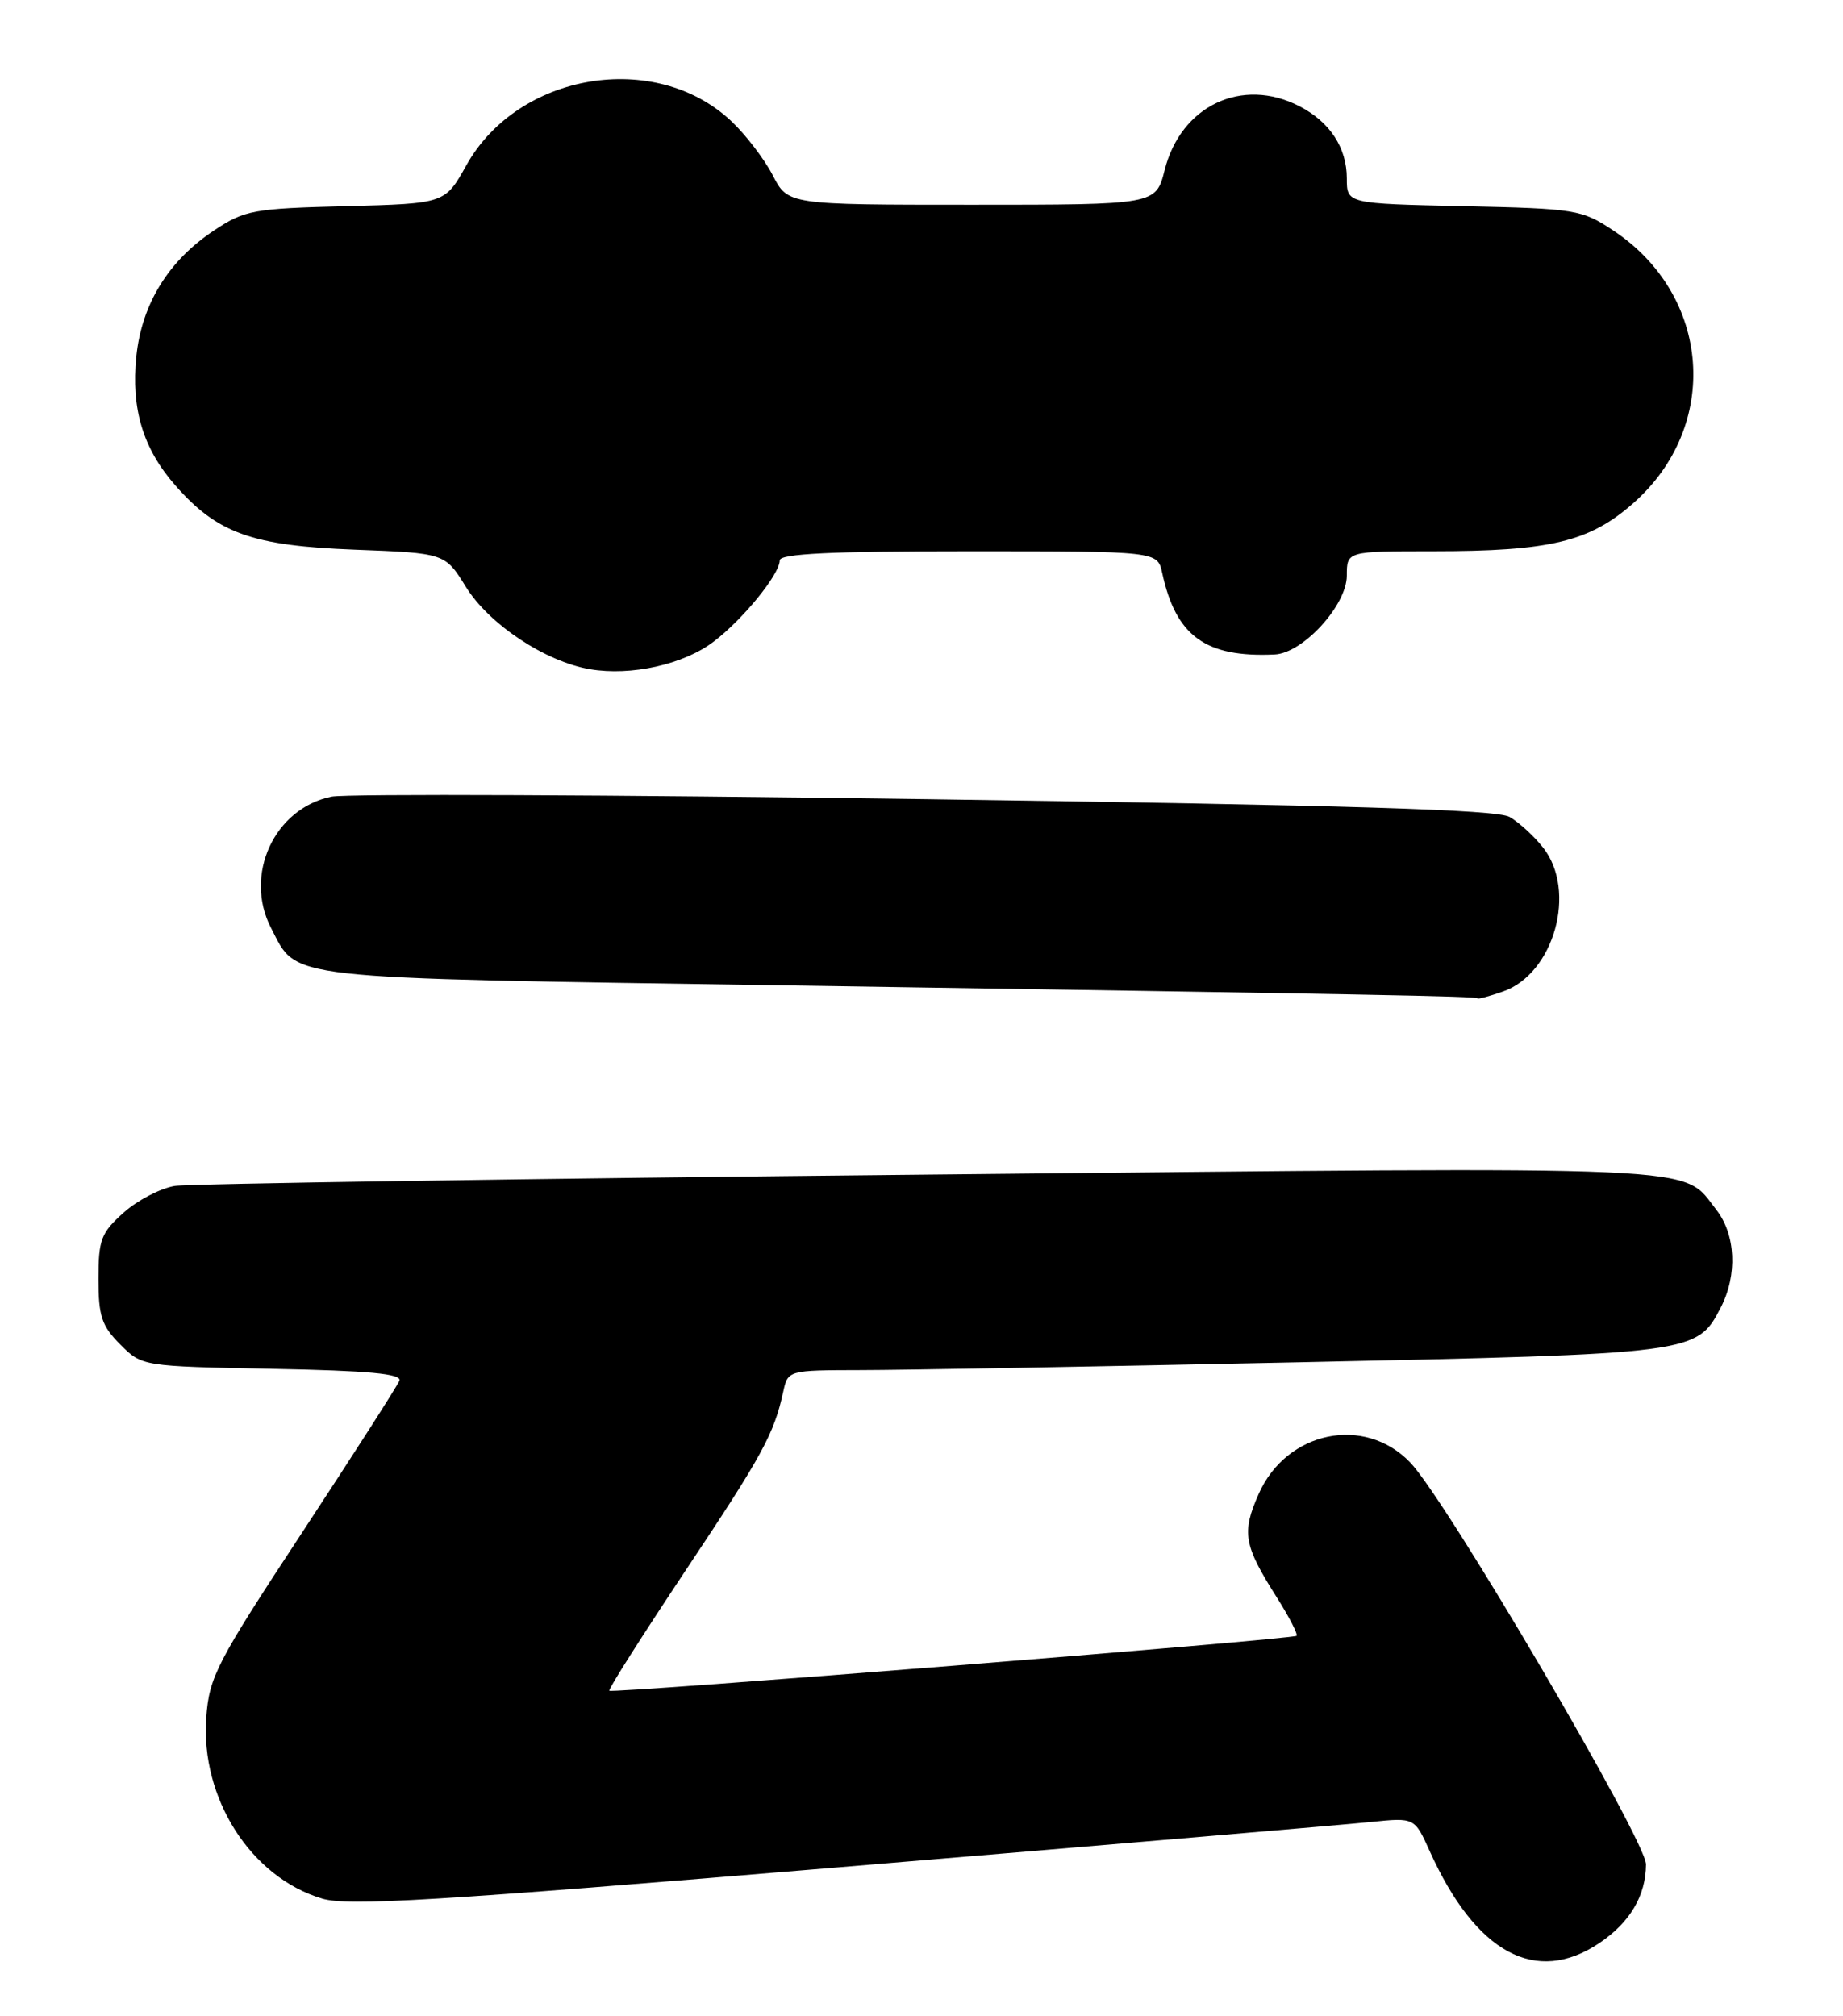 <?xml version="1.0" encoding="UTF-8" standalone="no"?>
<!DOCTYPE svg PUBLIC "-//W3C//DTD SVG 1.1//EN" "http://www.w3.org/Graphics/SVG/1.1/DTD/svg11.dtd" >
<svg xmlns="http://www.w3.org/2000/svg" xmlns:xlink="http://www.w3.org/1999/xlink" version="1.1" viewBox="0 0 234 256">
 <g >
 <path fill="currentColor"
d=" M 203.09 246.72 C 206.96 244.11 208.96 240.72 208.99 236.75 C 209.00 233.74 183.68 190.55 179.06 185.72 C 173.26 179.66 163.34 181.71 159.81 189.71 C 157.63 194.62 157.91 196.22 162.10 202.82 C 163.68 205.32 164.81 207.52 164.62 207.72 C 164.16 208.17 77.74 215.08 77.36 214.69 C 77.20 214.53 81.54 207.70 86.99 199.51 C 96.81 184.78 98.27 182.11 99.44 176.75 C 100.04 174.00 100.04 174.00 109.27 173.98 C 114.35 173.98 139.33 173.53 164.79 172.99 C 215.29 171.92 215.45 171.89 218.48 166.03 C 220.62 161.90 220.38 156.76 217.91 153.61 C 213.42 147.90 218.49 148.13 118.00 149.15 C 67.12 149.66 24.02 150.31 22.21 150.59 C 20.39 150.88 17.47 152.40 15.71 153.97 C 12.83 156.54 12.50 157.40 12.50 162.40 C 12.50 167.14 12.91 168.36 15.27 170.73 C 18.04 173.50 18.04 173.50 34.60 173.82 C 46.82 174.05 51.04 174.45 50.71 175.32 C 50.46 175.97 44.93 184.60 38.43 194.50 C 27.48 211.16 26.57 212.91 26.19 218.07 C 25.44 228.35 31.85 238.38 40.90 241.09 C 44.18 242.07 55.09 241.41 106.67 237.10 C 140.67 234.26 171.00 231.68 174.05 231.36 C 179.60 230.79 179.60 230.79 181.52 235.05 C 187.38 248.03 195.01 252.16 203.09 246.72 Z  M 190.82 125.91 C 197.32 123.65 200.26 113.14 195.92 107.63 C 194.78 106.18 192.87 104.43 191.67 103.74 C 190.04 102.81 171.45 102.25 117.50 101.48 C 77.90 100.92 43.97 100.78 42.09 101.16 C 34.82 102.65 30.93 111.10 34.41 117.83 C 37.84 124.45 35.10 124.15 99.26 125.12 C 174.74 126.27 187.48 126.51 187.60 126.78 C 187.66 126.90 189.11 126.51 190.82 125.91 Z  M 90.62 81.47 C 94.36 78.63 99.00 72.91 99.00 71.16 C 99.00 70.31 105.51 70.00 122.98 70.00 C 146.96 70.00 146.96 70.00 147.56 72.75 C 149.30 80.79 153.07 83.52 161.85 83.11 C 165.43 82.94 171.00 76.85 171.00 73.10 C 171.00 70.00 171.00 70.00 181.95 70.00 C 196.79 70.00 201.81 68.80 207.36 63.91 C 218.50 54.11 217.28 37.51 204.82 29.26 C 200.82 26.61 200.08 26.49 185.83 26.18 C 171.00 25.86 171.00 25.86 171.00 22.65 C 171.00 18.76 168.86 15.49 164.99 13.49 C 157.71 9.73 149.93 13.41 147.87 21.60 C 146.76 26.00 146.76 26.00 123.40 26.00 C 100.04 26.00 100.04 26.00 98.11 22.25 C 97.04 20.19 94.67 17.09 92.84 15.37 C 83.19 6.31 65.78 9.22 59.21 20.99 C 56.50 25.85 56.50 25.85 43.92 26.18 C 32.14 26.48 31.08 26.67 27.18 29.26 C 21.40 33.09 18.00 38.59 17.31 45.25 C 16.63 51.91 18.15 56.96 22.26 61.64 C 27.59 67.72 32.01 69.30 45.00 69.80 C 56.50 70.24 56.50 70.24 59.15 74.52 C 62.09 79.27 69.22 84.01 74.90 84.98 C 80.13 85.87 86.82 84.38 90.62 81.47 Z "/>
</g>
</svg>